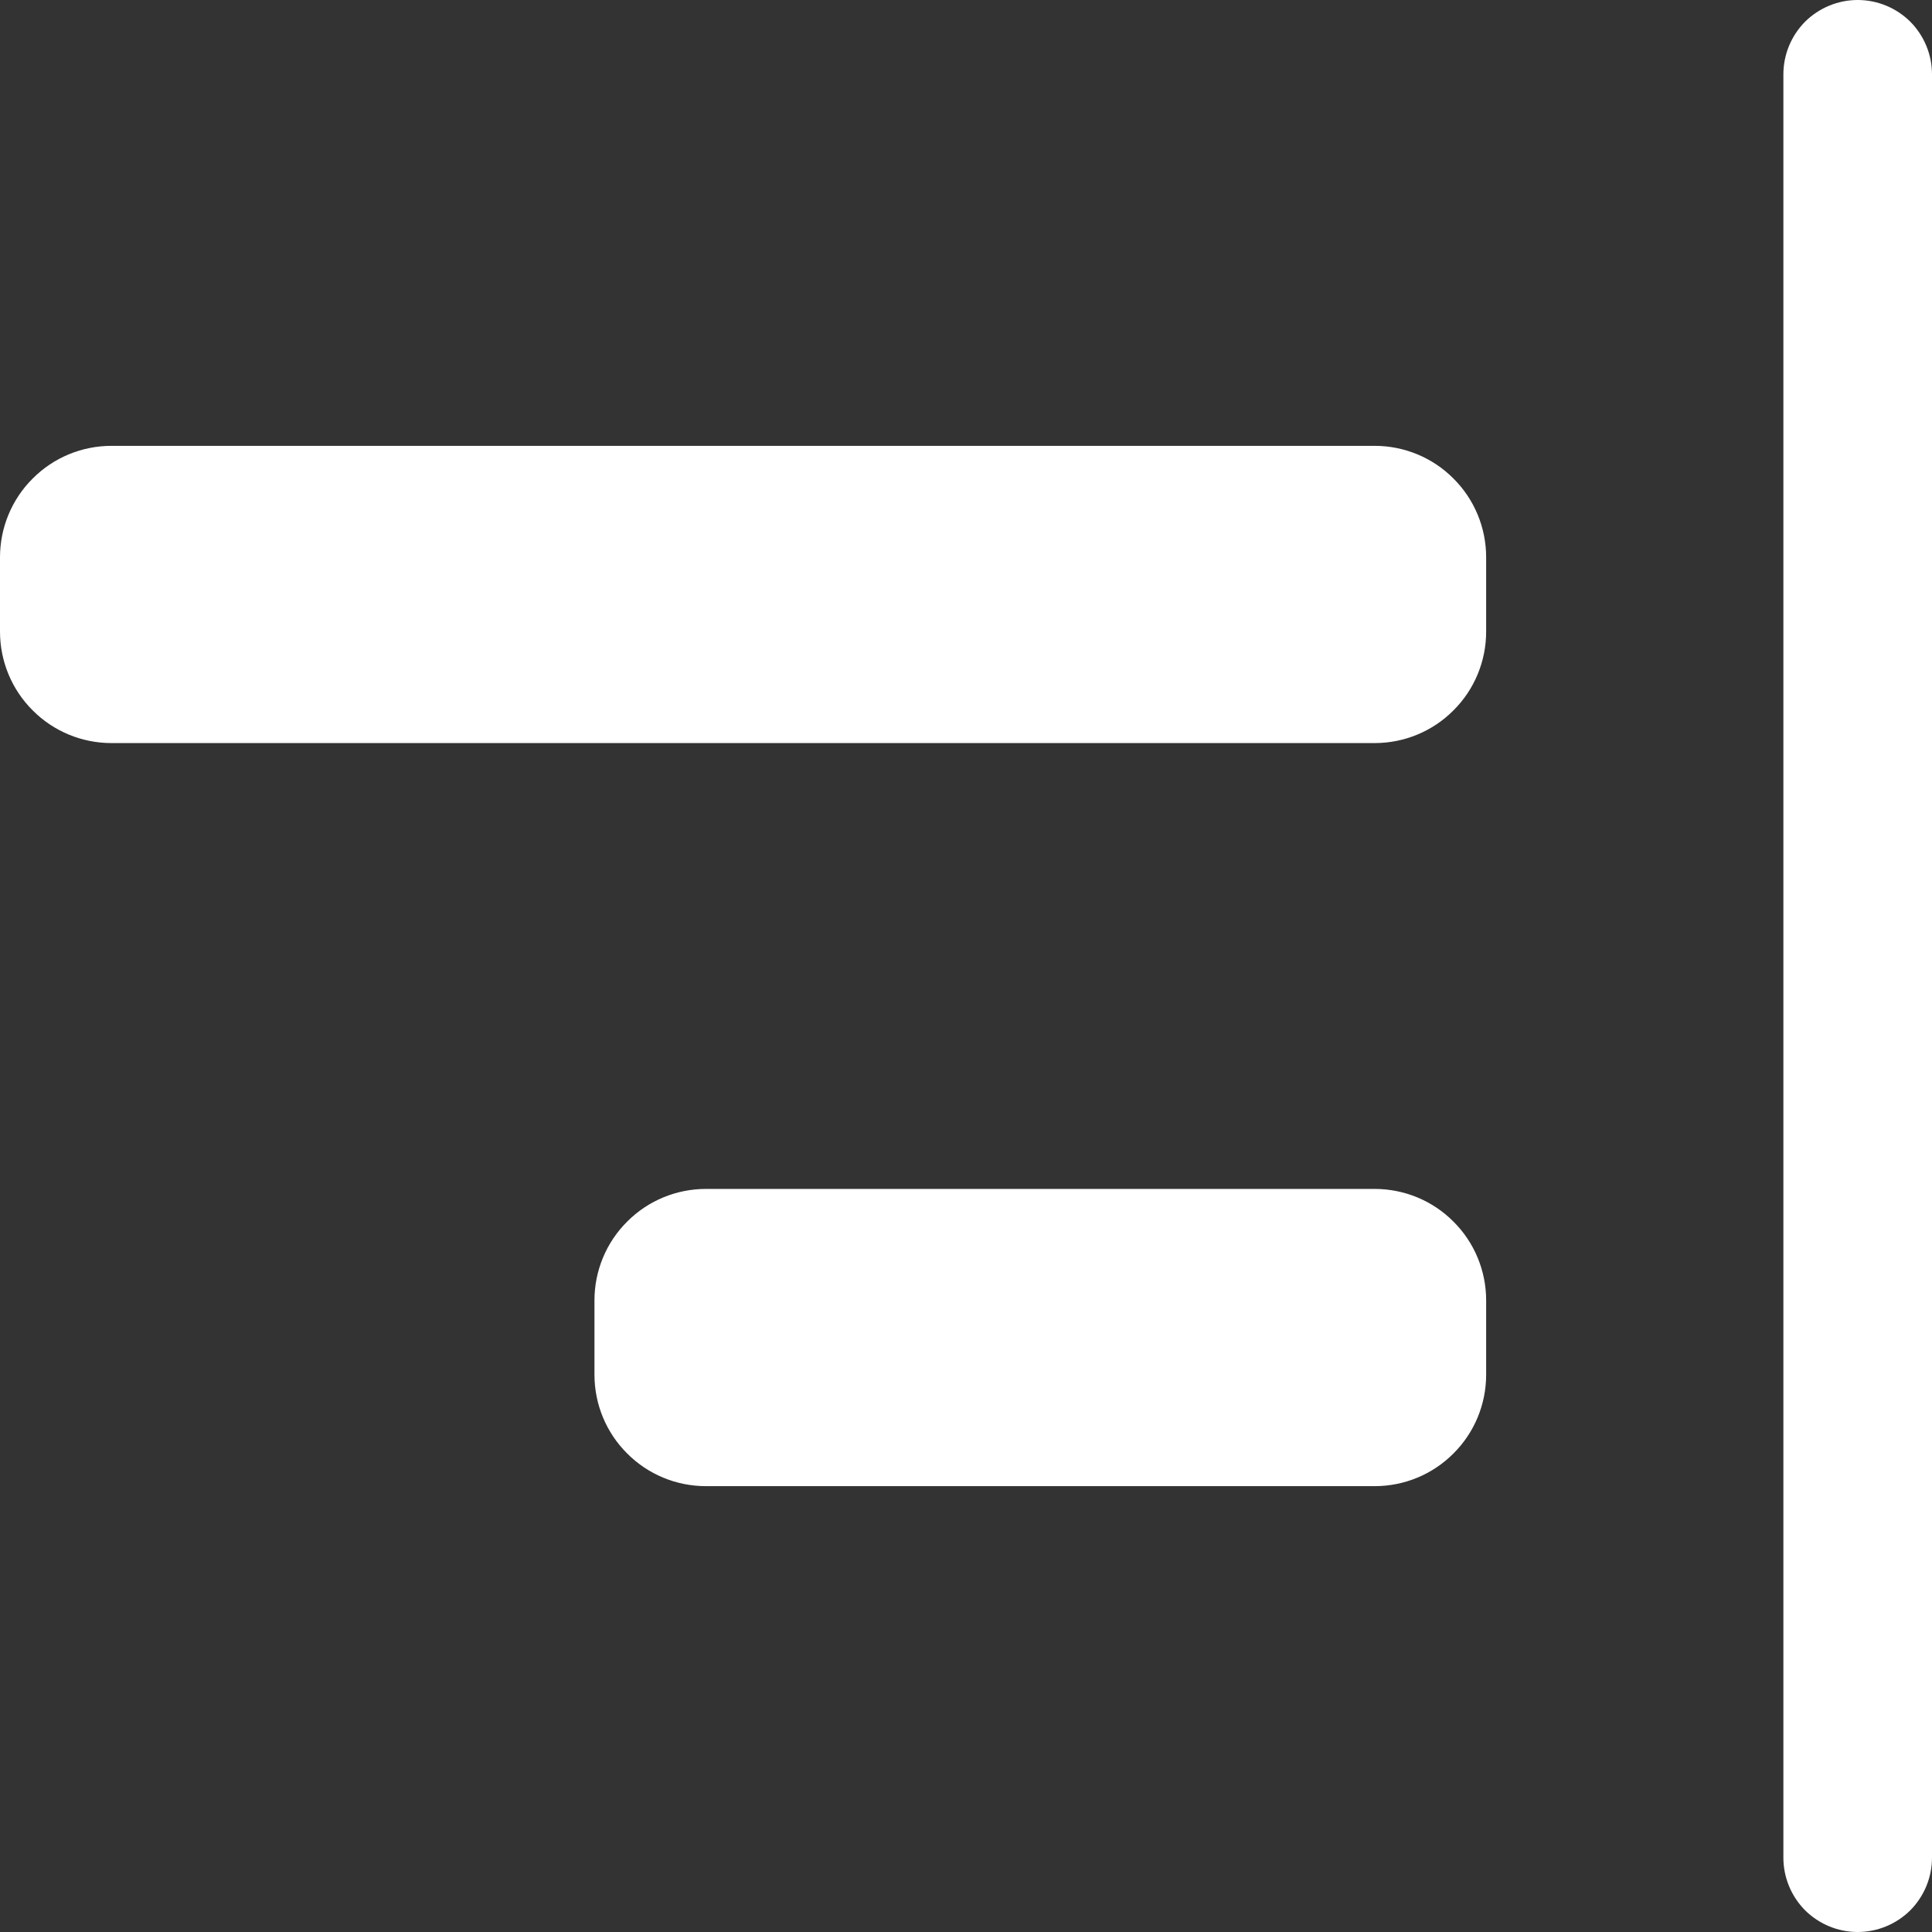 <svg width="13" height="13" viewBox="0 0 13 13" fill="none" xmlns="http://www.w3.org/2000/svg">
<rect x="0" y="0" width="13" height="13" fill="#333333" stroke="none"/>
<path data-svg-property="fill" fill-rule="evenodd" clip-rule="evenodd" d="M0.75 5C0.551 5 0.36 4.921 0.22 4.78C0.079 4.64 0 4.449 0 4.25V3.75C0 3.551 0.079 3.36 0.22 3.22C0.36 3.079 0.551 3 0.75 3H9.25C9.449 3 9.64 3.079 9.78 3.22C9.921 3.36 10 3.551 10 3.75V4.25C10 4.449 9.921 4.64 9.78 4.78C9.64 4.921 9.449 5 9.25 5H0.75ZM4.75 10C4.551 10 4.36 9.921 4.22 9.78C4.079 9.64 4 9.449 4 9.25V8.75C4 8.551 4.079 8.36 4.22 8.22C4.36 8.079 4.551 8 4.75 8H9.25C9.449 8 9.64 8.079 9.78 8.22C9.921 8.36 10 8.551 10 8.75V9.25C10 9.449 9.921 9.64 9.78 9.78C9.64 9.921 9.449 10 9.25 10H4.75Z" fill="white"/>
<path data-svg-property="fill" d="M12 12.5C12 12.633 12.053 12.76 12.146 12.854C12.24 12.947 12.367 13 12.5 13C12.633 13 12.76 12.947 12.854 12.854C12.947 12.76 13 12.633 13 12.5V0.5C13 0.367 12.947 0.24 12.854 0.146C12.76 0.053 12.633 0 12.5 0C12.367 0 12.24 0.053 12.146 0.146C12.053 0.24 12 0.367 12 0.5V12.5Z" fill="white"/>
</svg>
